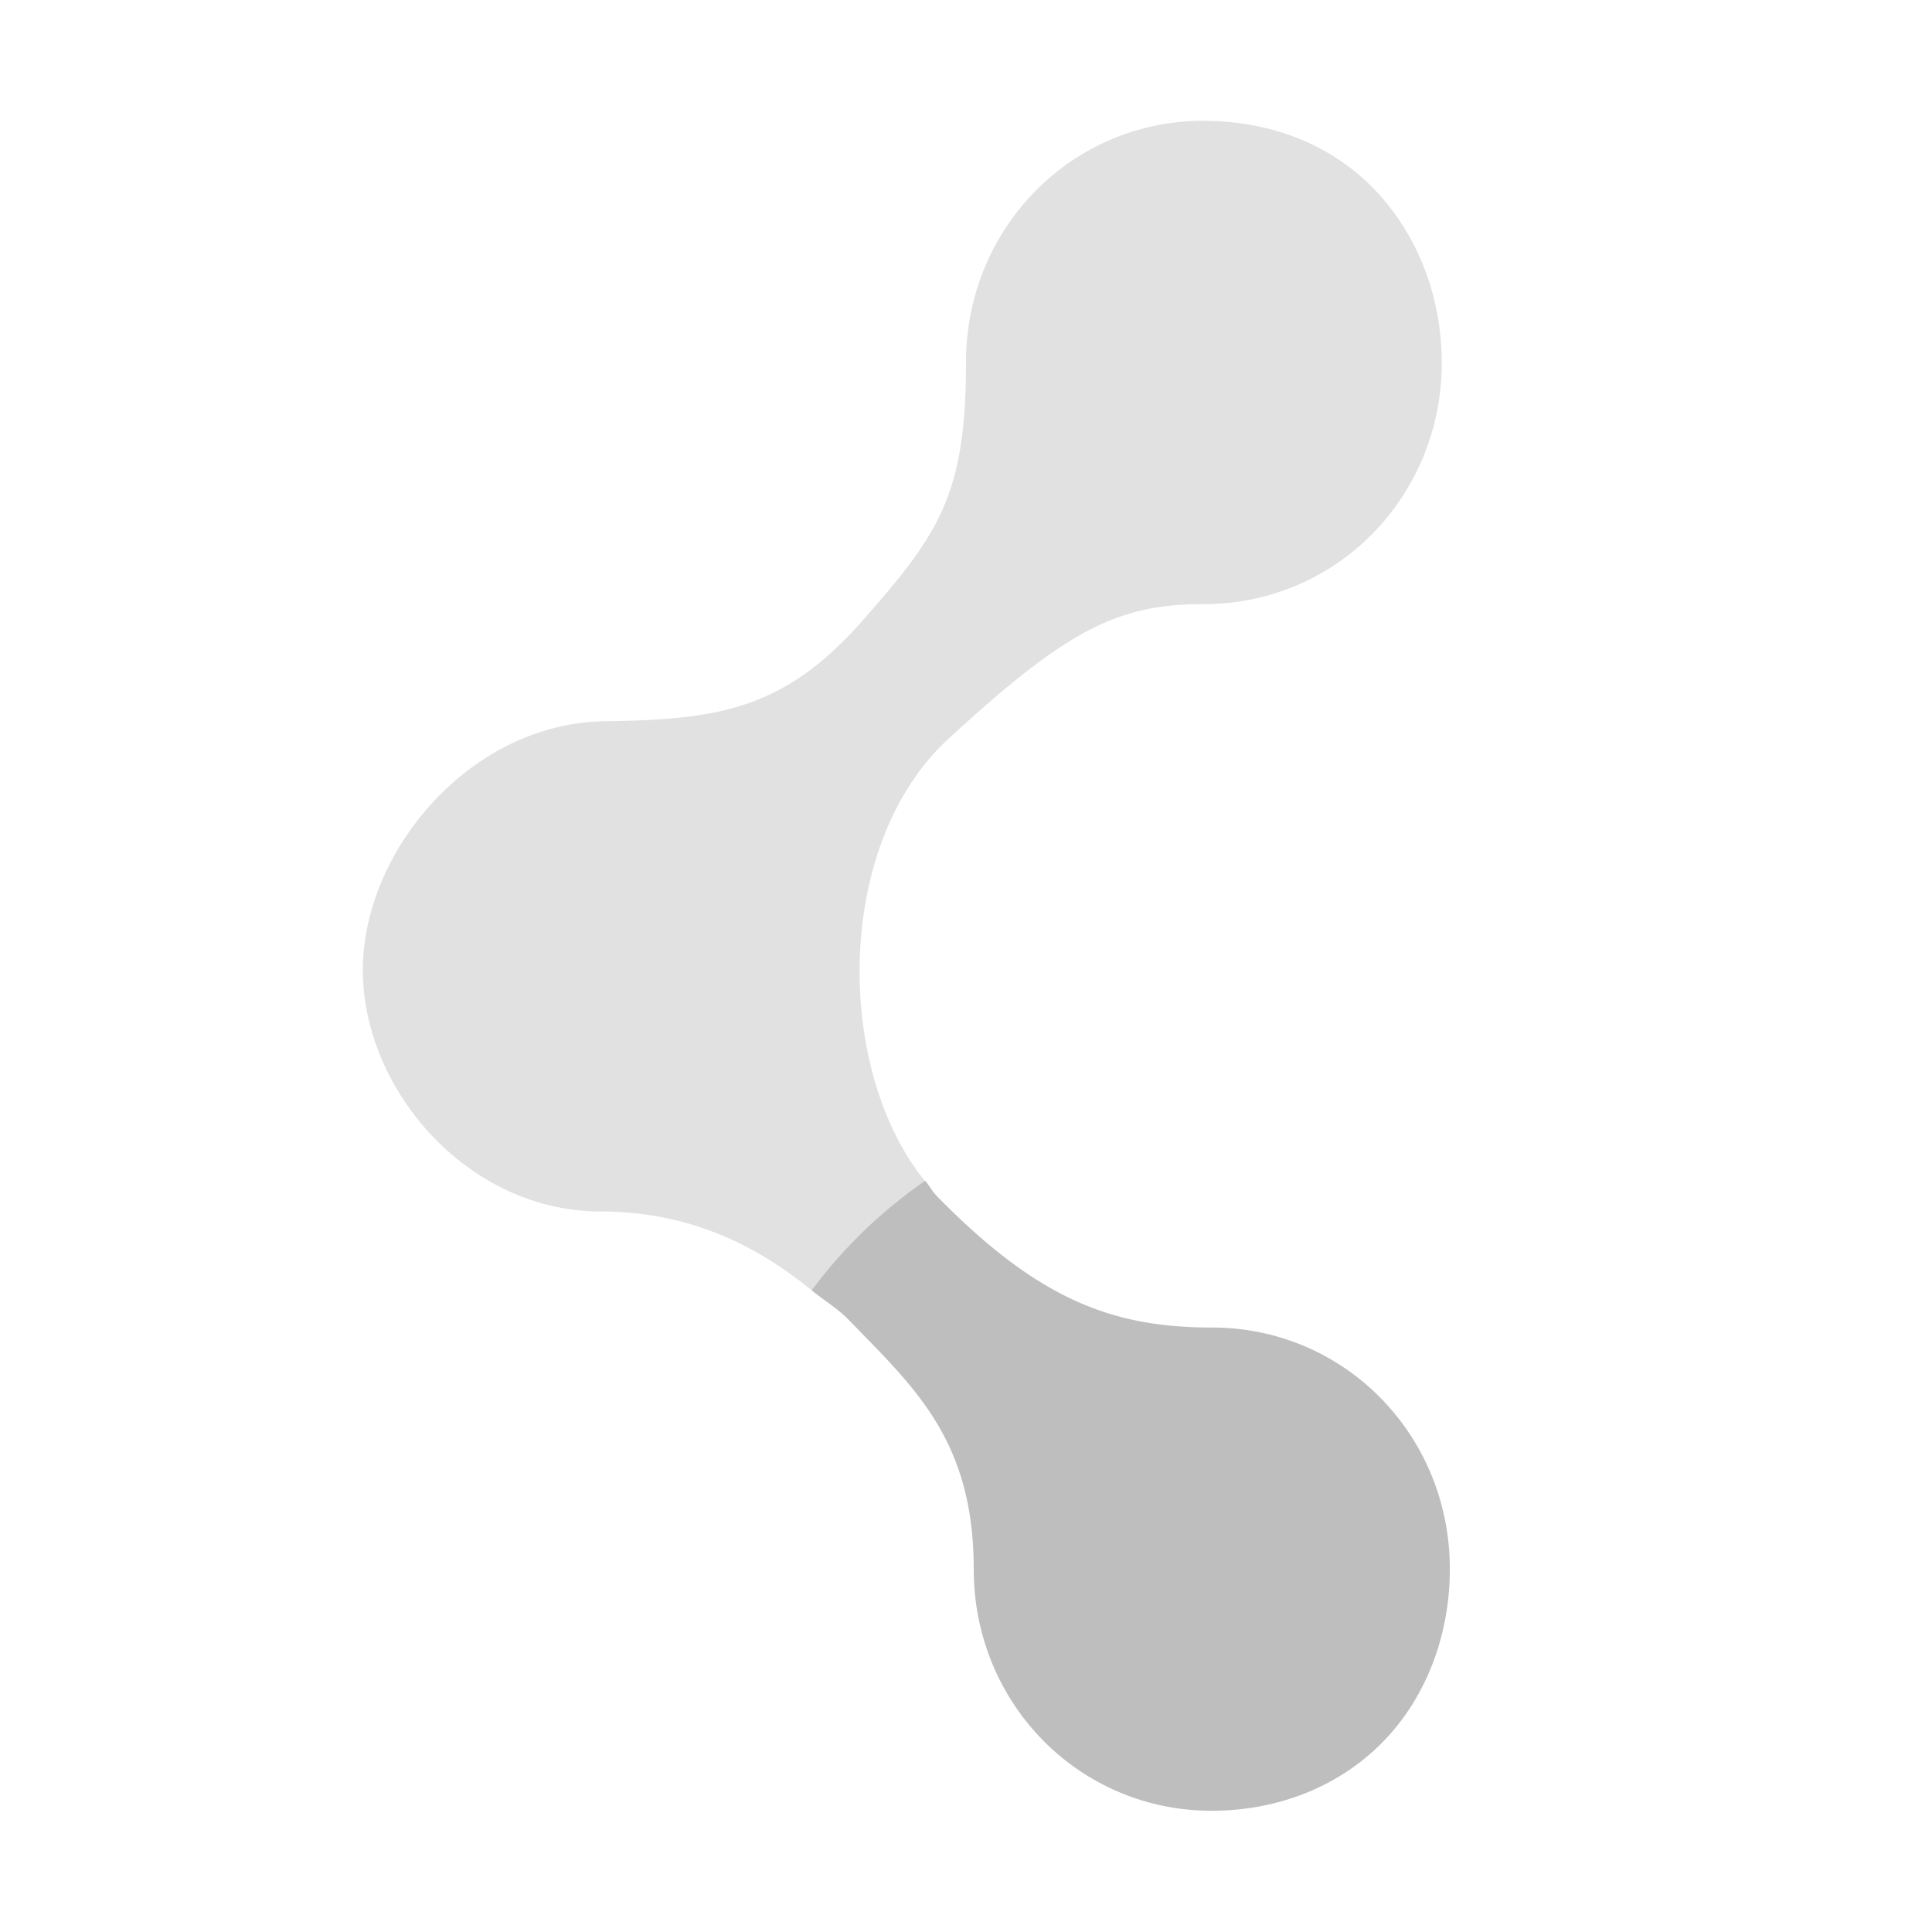 <?xml version="1.0" encoding="UTF-8"?>
<svg width="16" height="16" version="1.1" xmlns="http://www.w3.org/2000/svg">
 <path d="m9.97 1c-1.1 0-1.97 0.891-1.97 2 0 1.11-0.23 1.43-0.875 2.16-0.646 0.726-1.2 0.797-2.09 0.813-1.13 0-2.03 1.07-2.03 2.06 0 0.995 0.872 2 1.97 2 0.703 0 1.27 0.26 1.75 0.656a4 4 0.027 0 1 0.937-0.906c-0.745-0.913-0.762-2.78 0.188-3.66 0.99-0.913 1.41-1.12 2.12-1.12 1.1 0 1.97-0.891 1.97-2-1e-3 -0.554-0.204-1.07-0.563-1.44s-0.858-0.562-1.41-0.562zm-1.75 12.8c0.099 0.239 0.228 0.445 0.406 0.625-0.178-0.181-0.307-0.386-0.406-0.625z" fill="#bebebe" opacity=".45"/>
 <path d="m7.66 9.78a4 4 1.57 0 0-0.938 0.906c0.102 0.083 0.219 0.153 0.312 0.25 0.54 0.557 1.03 0.992 1.03 2.06 0 1.11 0.872 2 1.97 2 0.548 0 1.05-0.199 1.41-0.562 0.36-0.363 0.563-0.882 0.563-1.44 0-1.11-0.872-2-1.97-2-0.827 0-1.44-0.232-2.28-1.09-0.035-0.036-0.061-0.085-0.094-0.125z" fill="#bebebe"/>
</svg>
